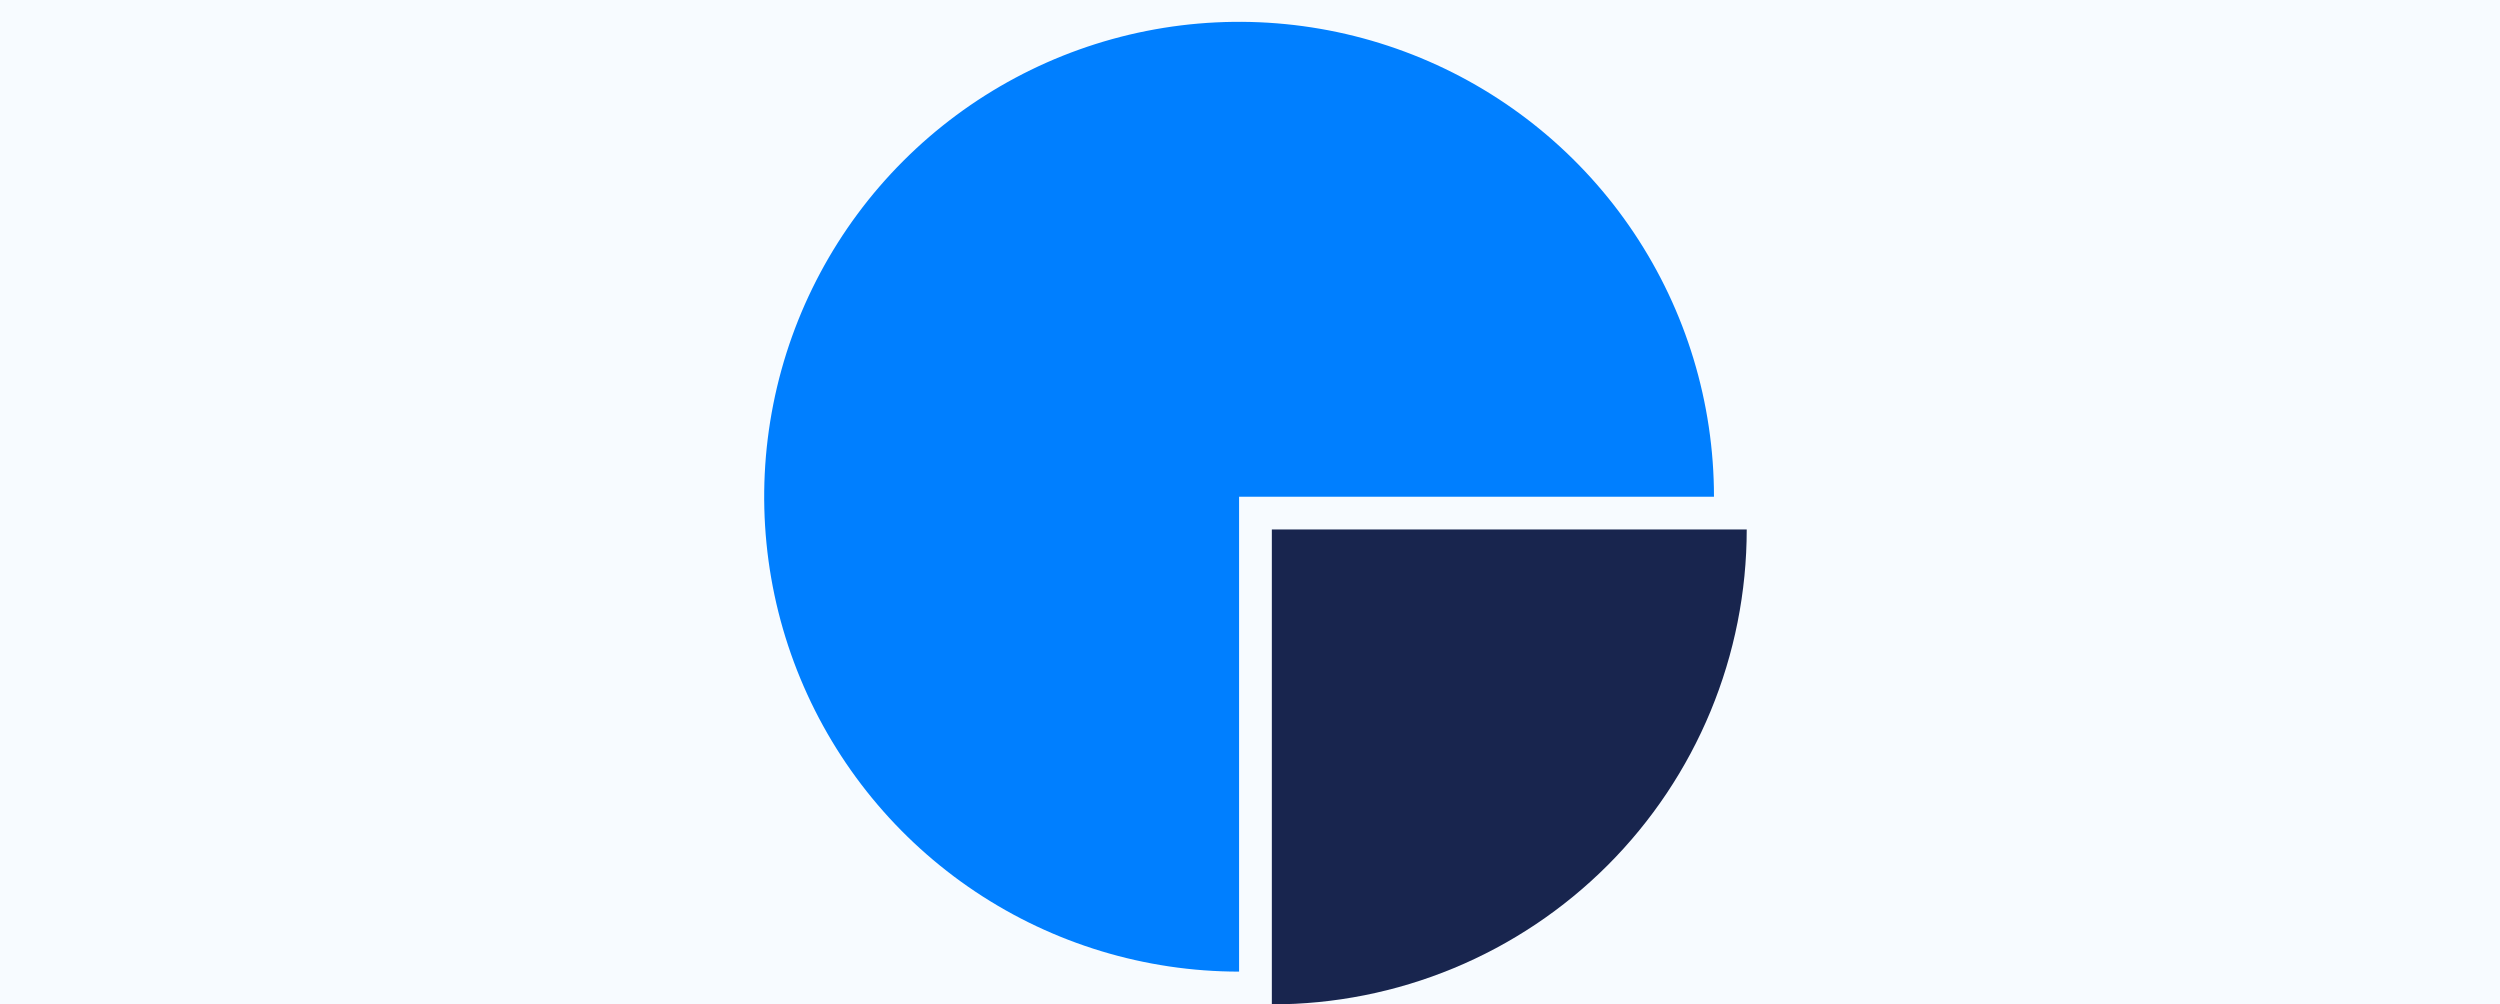<svg width="229" height="92" viewBox="0 0 229 92" fill="none" xmlns="http://www.w3.org/2000/svg">
<rect width="229" height="92" fill="#F7FBFF"/>
<path d="M160 48.5C160 54.212 158.875 59.869 156.689 65.147C154.503 70.424 151.298 75.22 147.259 79.259C143.22 83.299 138.424 86.503 133.147 88.689C127.869 90.875 122.213 92 116.5 92V48.5H160Z" fill="#18254E"/>
<path d="M113.5 89C104.897 89 96.486 86.449 89.333 81.669C82.179 76.889 76.604 70.095 73.311 62.147C70.019 54.198 69.157 45.452 70.836 37.014C72.514 28.575 76.657 20.824 82.741 14.741C88.824 8.657 96.575 4.514 105.014 2.836C113.452 1.157 122.198 2.019 130.147 5.311C138.095 8.604 144.889 14.179 149.669 21.333C154.449 28.486 157 36.897 157 45.5L113.5 45.5L113.5 89Z" fill="#007FFF"/>
</svg>
